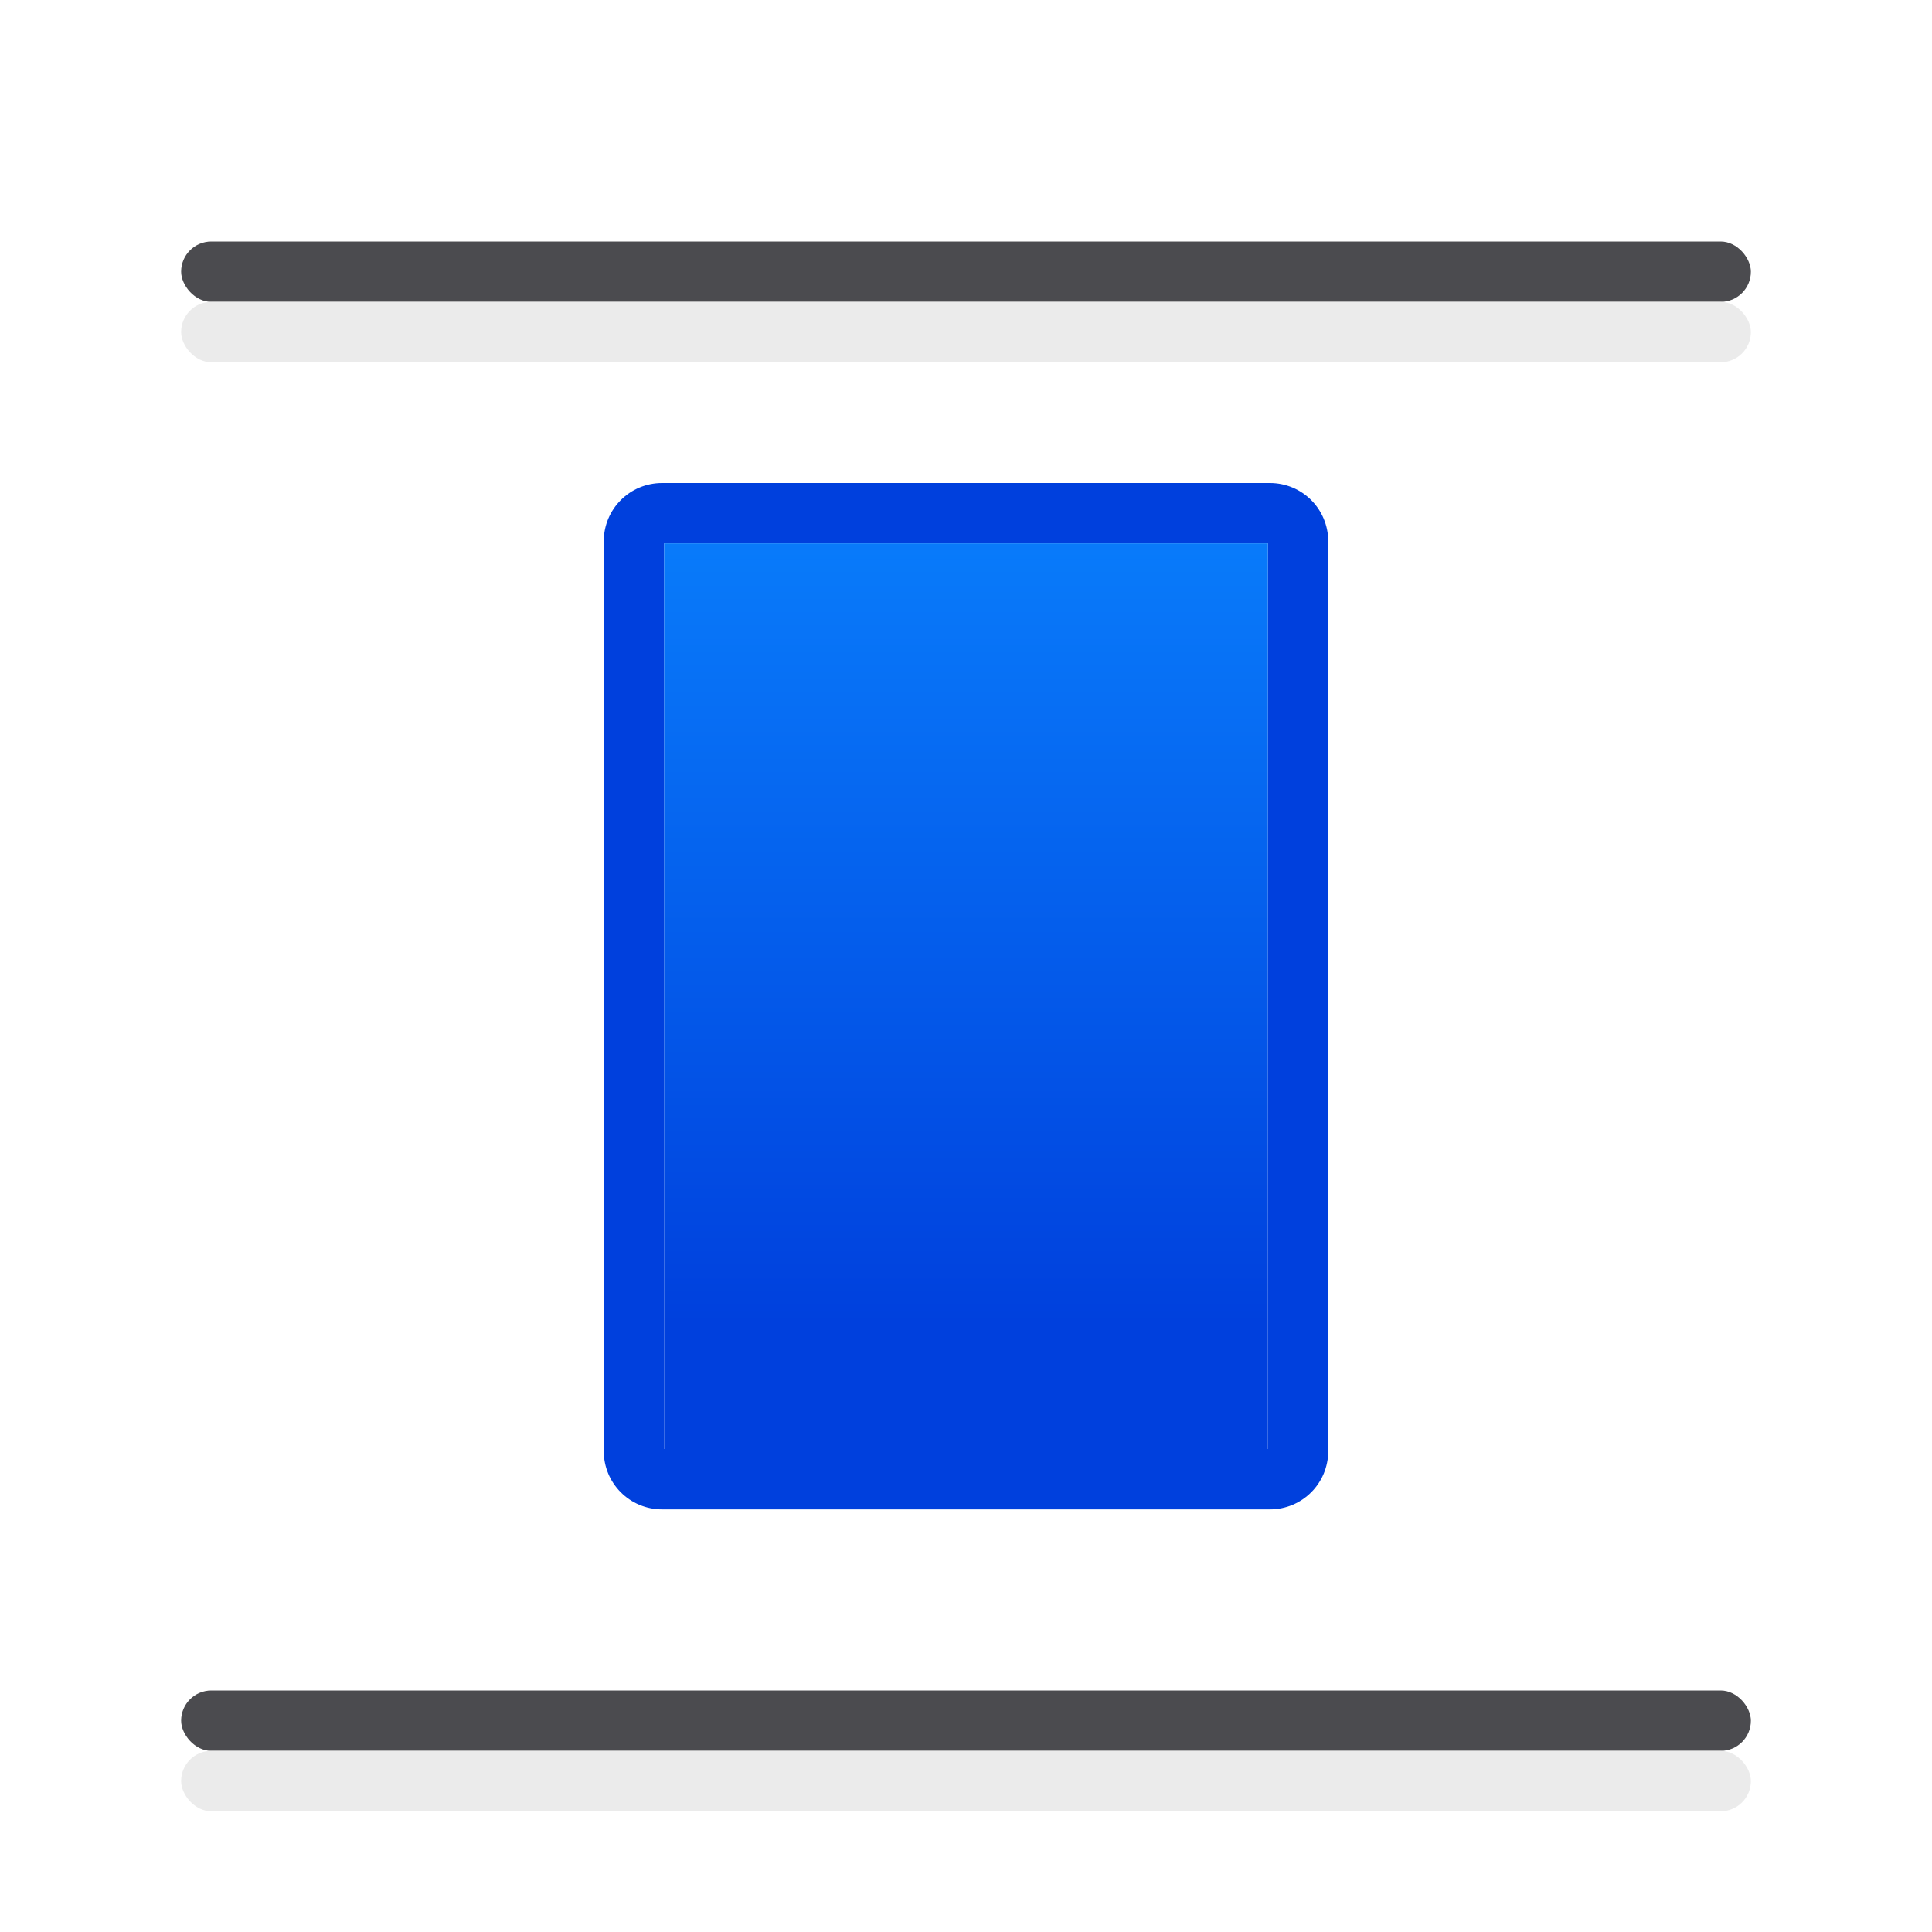 <svg viewBox="0 0 32 32" xmlns="http://www.w3.org/2000/svg" xmlns:xlink="http://www.w3.org/1999/xlink"><linearGradient id="a" gradientUnits="userSpaceOnUse" x1="-31.715" x2="-31.715" y1="21.94" y2="6.94"><stop offset="0" stop-color="#0040dd"/><stop offset="1" stop-color="#0a84ff"/></linearGradient><rect fill="#4b4b4f" height="1" ry=".5" width="26" x="3" y="4"/><path d="m10.967 8c-.536 0-.967.431-.967.967v15.066c0 .536.431.967.967.967h10.066c.536 0 .967-.431.967-.967v-15.066c0-.536-.431-.967-.967-.967zm.033 1h10v15h-10z" fill="#0040dd"/><rect fill="#4b4b4f" height="1" ry=".5" width="26" x="3" y="28"/><path d="m11 9h10v15h-10z" fill="url(#a)"/><g fill="#eaeaea" fill-opacity=".992"><rect height="1" ry=".5" width="26" x="3" y="5"/><rect height="1" ry=".5" width="26" x="3" y="29"/></g></svg>